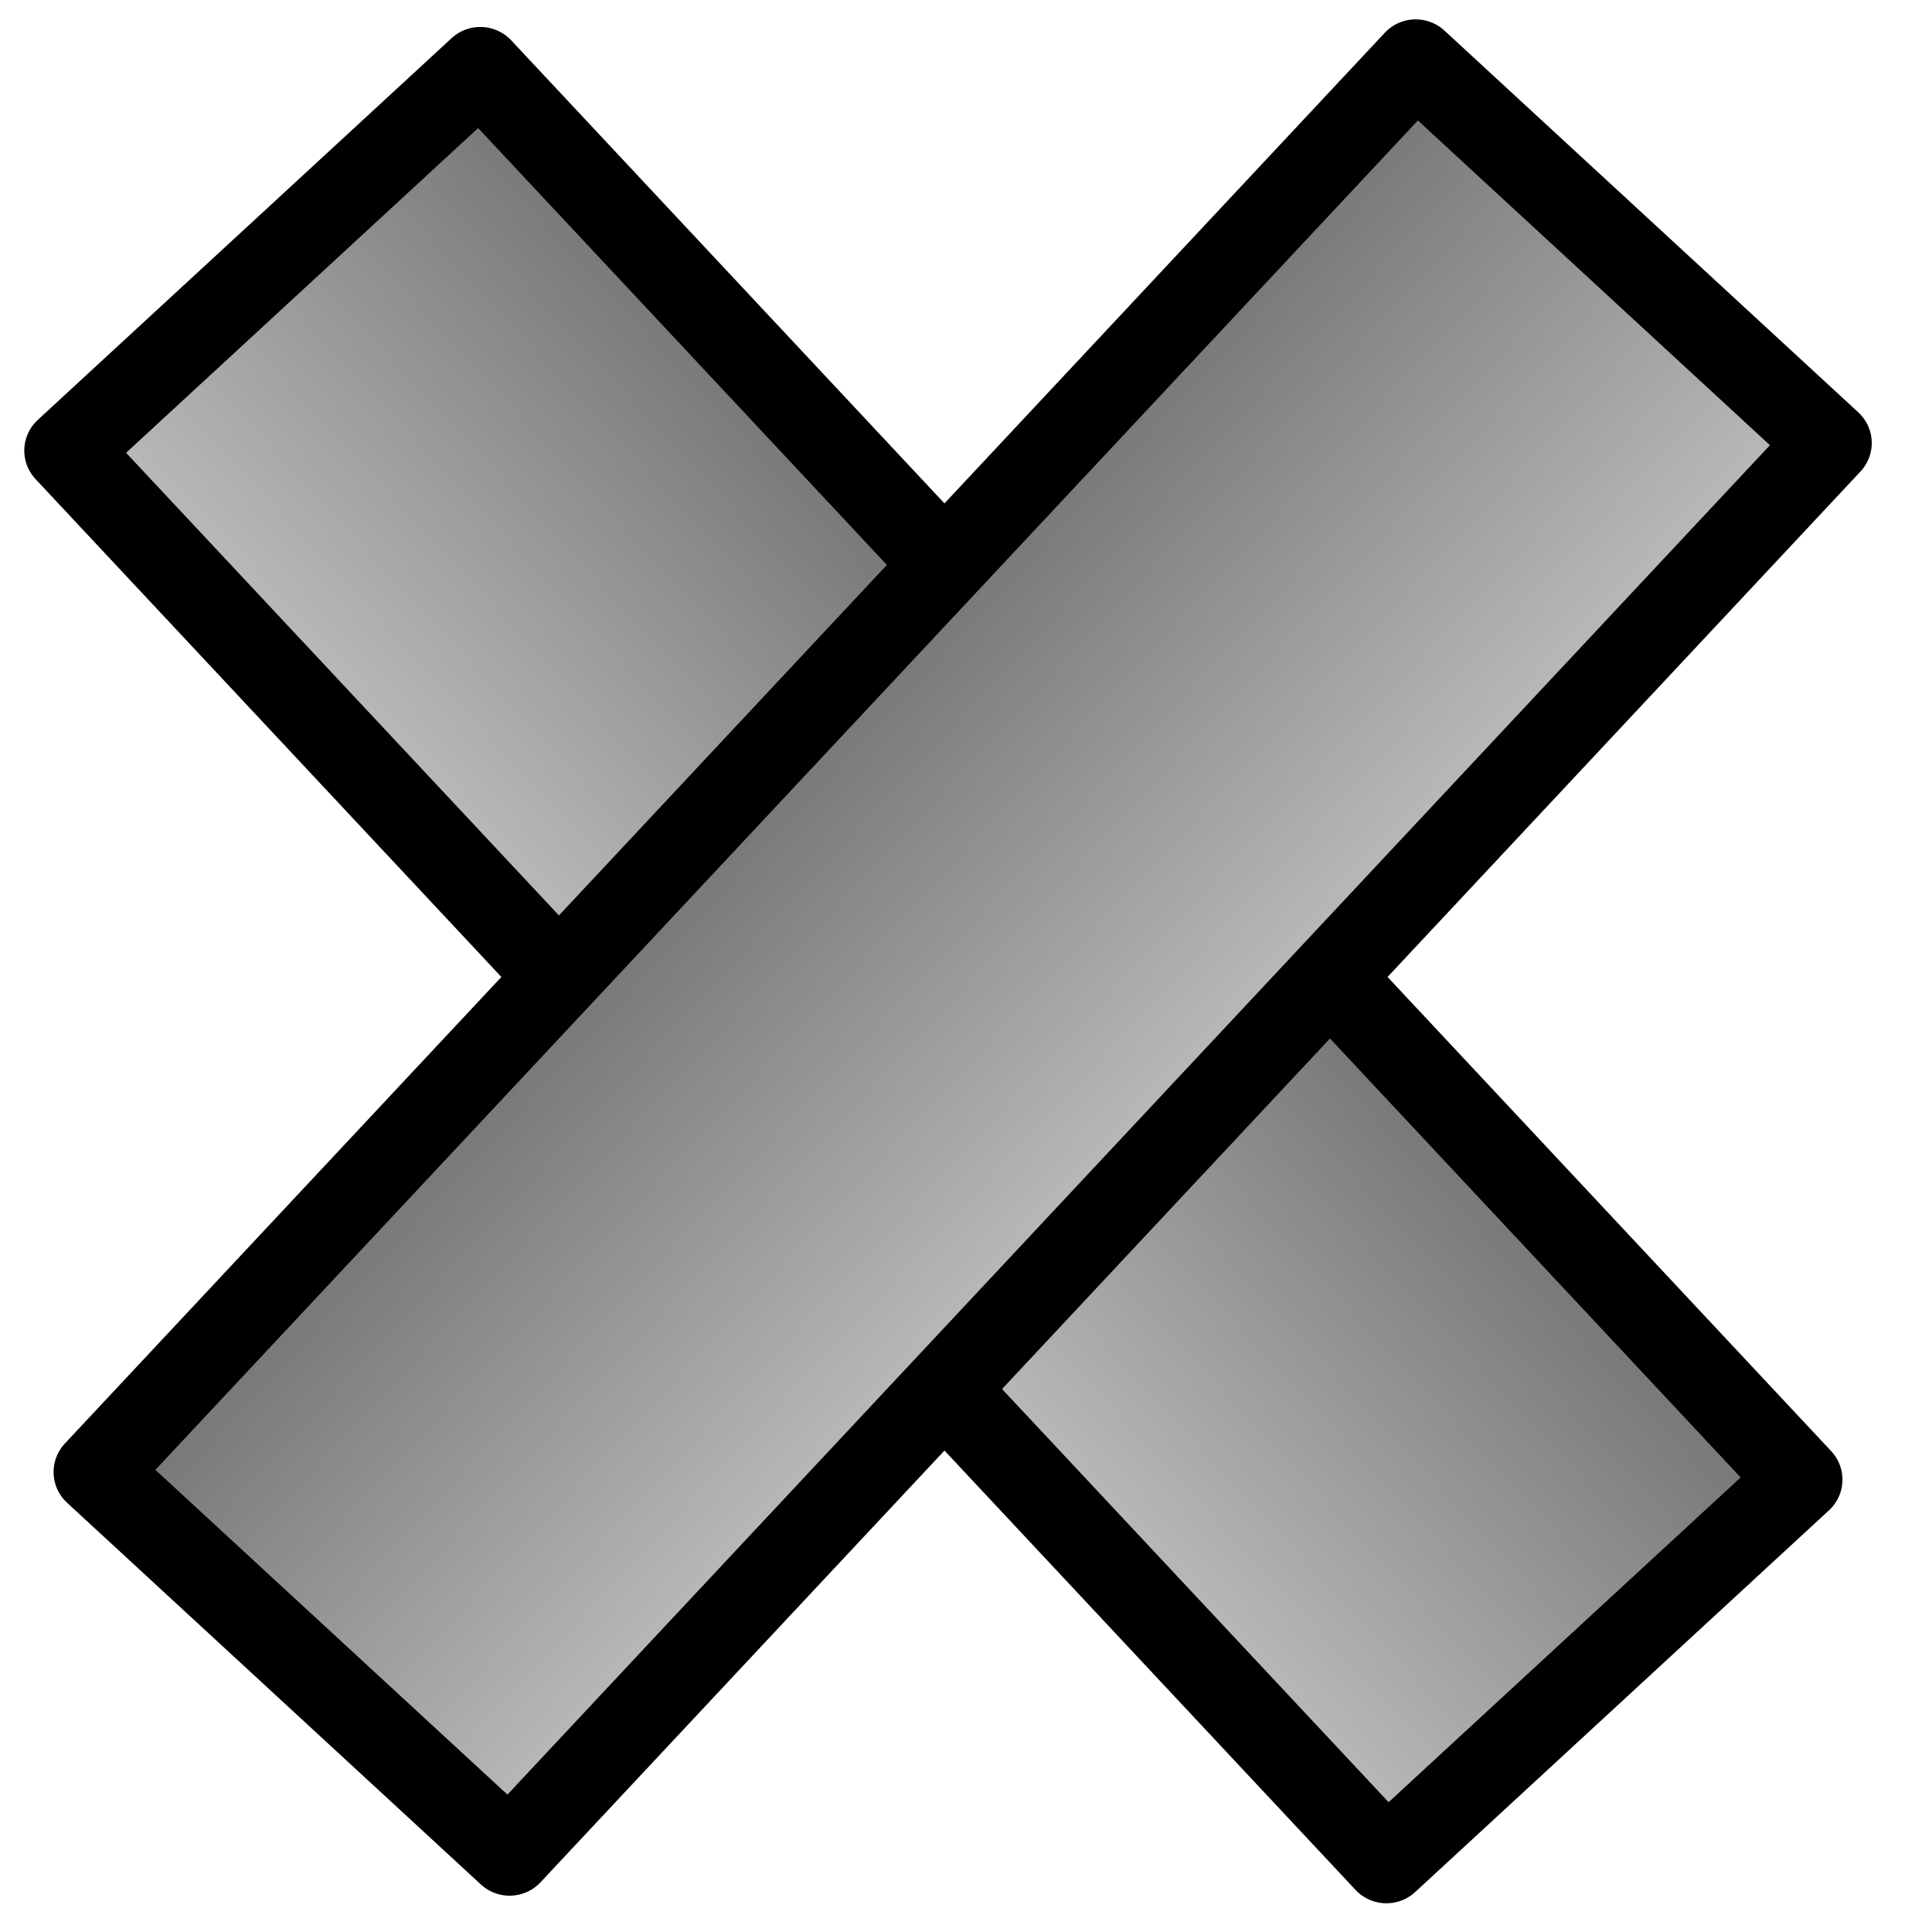 <?xml version="1.0" encoding="UTF-8" standalone="no"?>
<!-- Created with Inkscape (http://www.inkscape.org/) -->

<svg
   width="64"
   height="64"
   viewBox="0 0 16.933 16.933"
   version="1.1"
   id="svg11735"
   inkscape:version="1.2 (dc2aedaf03, 2022-05-15)"
   sodipodi:docname="DividirParede.svg"
   xmlns:inkscape="http://www.inkscape.org/namespaces/inkscape"
   xmlns:sodipodi="http://sodipodi.sourceforge.net/DTD/sodipodi-0.dtd"
   xmlns:xlink="http://www.w3.org/1999/xlink"
   xmlns="http://www.w3.org/2000/svg"
   xmlns:svg="http://www.w3.org/2000/svg">
  <sodipodi:namedview
     id="namedview11737"
     pagecolor="#ffffff"
     bordercolor="#000000"
     borderopacity="0.25"
     inkscape:showpageshadow="2"
     inkscape:pageopacity="0.0"
     inkscape:pagecheckerboard="0"
     inkscape:deskcolor="#d1d1d1"
     inkscape:document-units="mm"
     showgrid="false"
     inkscape:zoom="5.3921852"
     inkscape:cx="24.479871"
     inkscape:cy="39.872518"
     inkscape:window-width="1366"
     inkscape:window-height="715"
     inkscape:window-x="-8"
     inkscape:window-y="303"
     inkscape:window-maximized="1"
     inkscape:current-layer="layer1" />
  <defs
     id="defs11732">
    <linearGradient
       inkscape:collect="always"
       id="linearGradient8670">
      <stop
         style="stop-color:#6c6c6c;stop-opacity:1;"
         offset="0"
         id="stop8666" />
      <stop
         style="stop-color:#c5c5c5;stop-opacity:1;"
         offset="1"
         id="stop8668" />
    </linearGradient>
    <linearGradient
       inkscape:collect="always"
       xlink:href="#linearGradient8670"
       id="linearGradient13402"
       gradientUnits="userSpaceOnUse"
       gradientTransform="matrix(3.868,-1.4856964e-8,0,1.562,22.267,-7.199)"
       x1="-6.594"
       y1="12.143"
       x2="-5.019"
       y2="12.143" />
    <linearGradient
       inkscape:collect="always"
       xlink:href="#linearGradient8670"
       id="linearGradient13438"
       gradientUnits="userSpaceOnUse"
       gradientTransform="matrix(3.868,-1.4856965e-8,0,1.562,34.357,-18.519)"
       x1="-6.594"
       y1="12.143"
       x2="-5.019"
       y2="12.143" />
  </defs>
  <g
     inkscape:label="Camada 1"
     inkscape:groupmode="layer"
     id="layer1">
    <rect
       style="fill:url(#linearGradient13402);fill-opacity:1;stroke:#000000;stroke-width:0.737;stroke-linecap:round;stroke-linejoin:round;stroke-dasharray:none;stroke-opacity:1;paint-order:stroke markers fill"
       id="rect493-5"
       width="4.935"
       height="16.938"
       x="-2.662"
       y="3.299"
       transform="matrix(-0.735,0.678,0.683,0.73,0,0)" />
    <rect
       style="fill:url(#linearGradient13438);fill-opacity:1;stroke:#000000;stroke-width:0.737;stroke-linecap:round;stroke-linejoin:round;stroke-dasharray:none;stroke-opacity:1;paint-order:stroke markers fill"
       id="rect493-5-3"
       width="4.935"
       height="16.938"
       x="9.428"
       y="-8.021"
       transform="matrix(0.735,0.678,-0.683,0.73,0,0)" />
  </g>
</svg>

